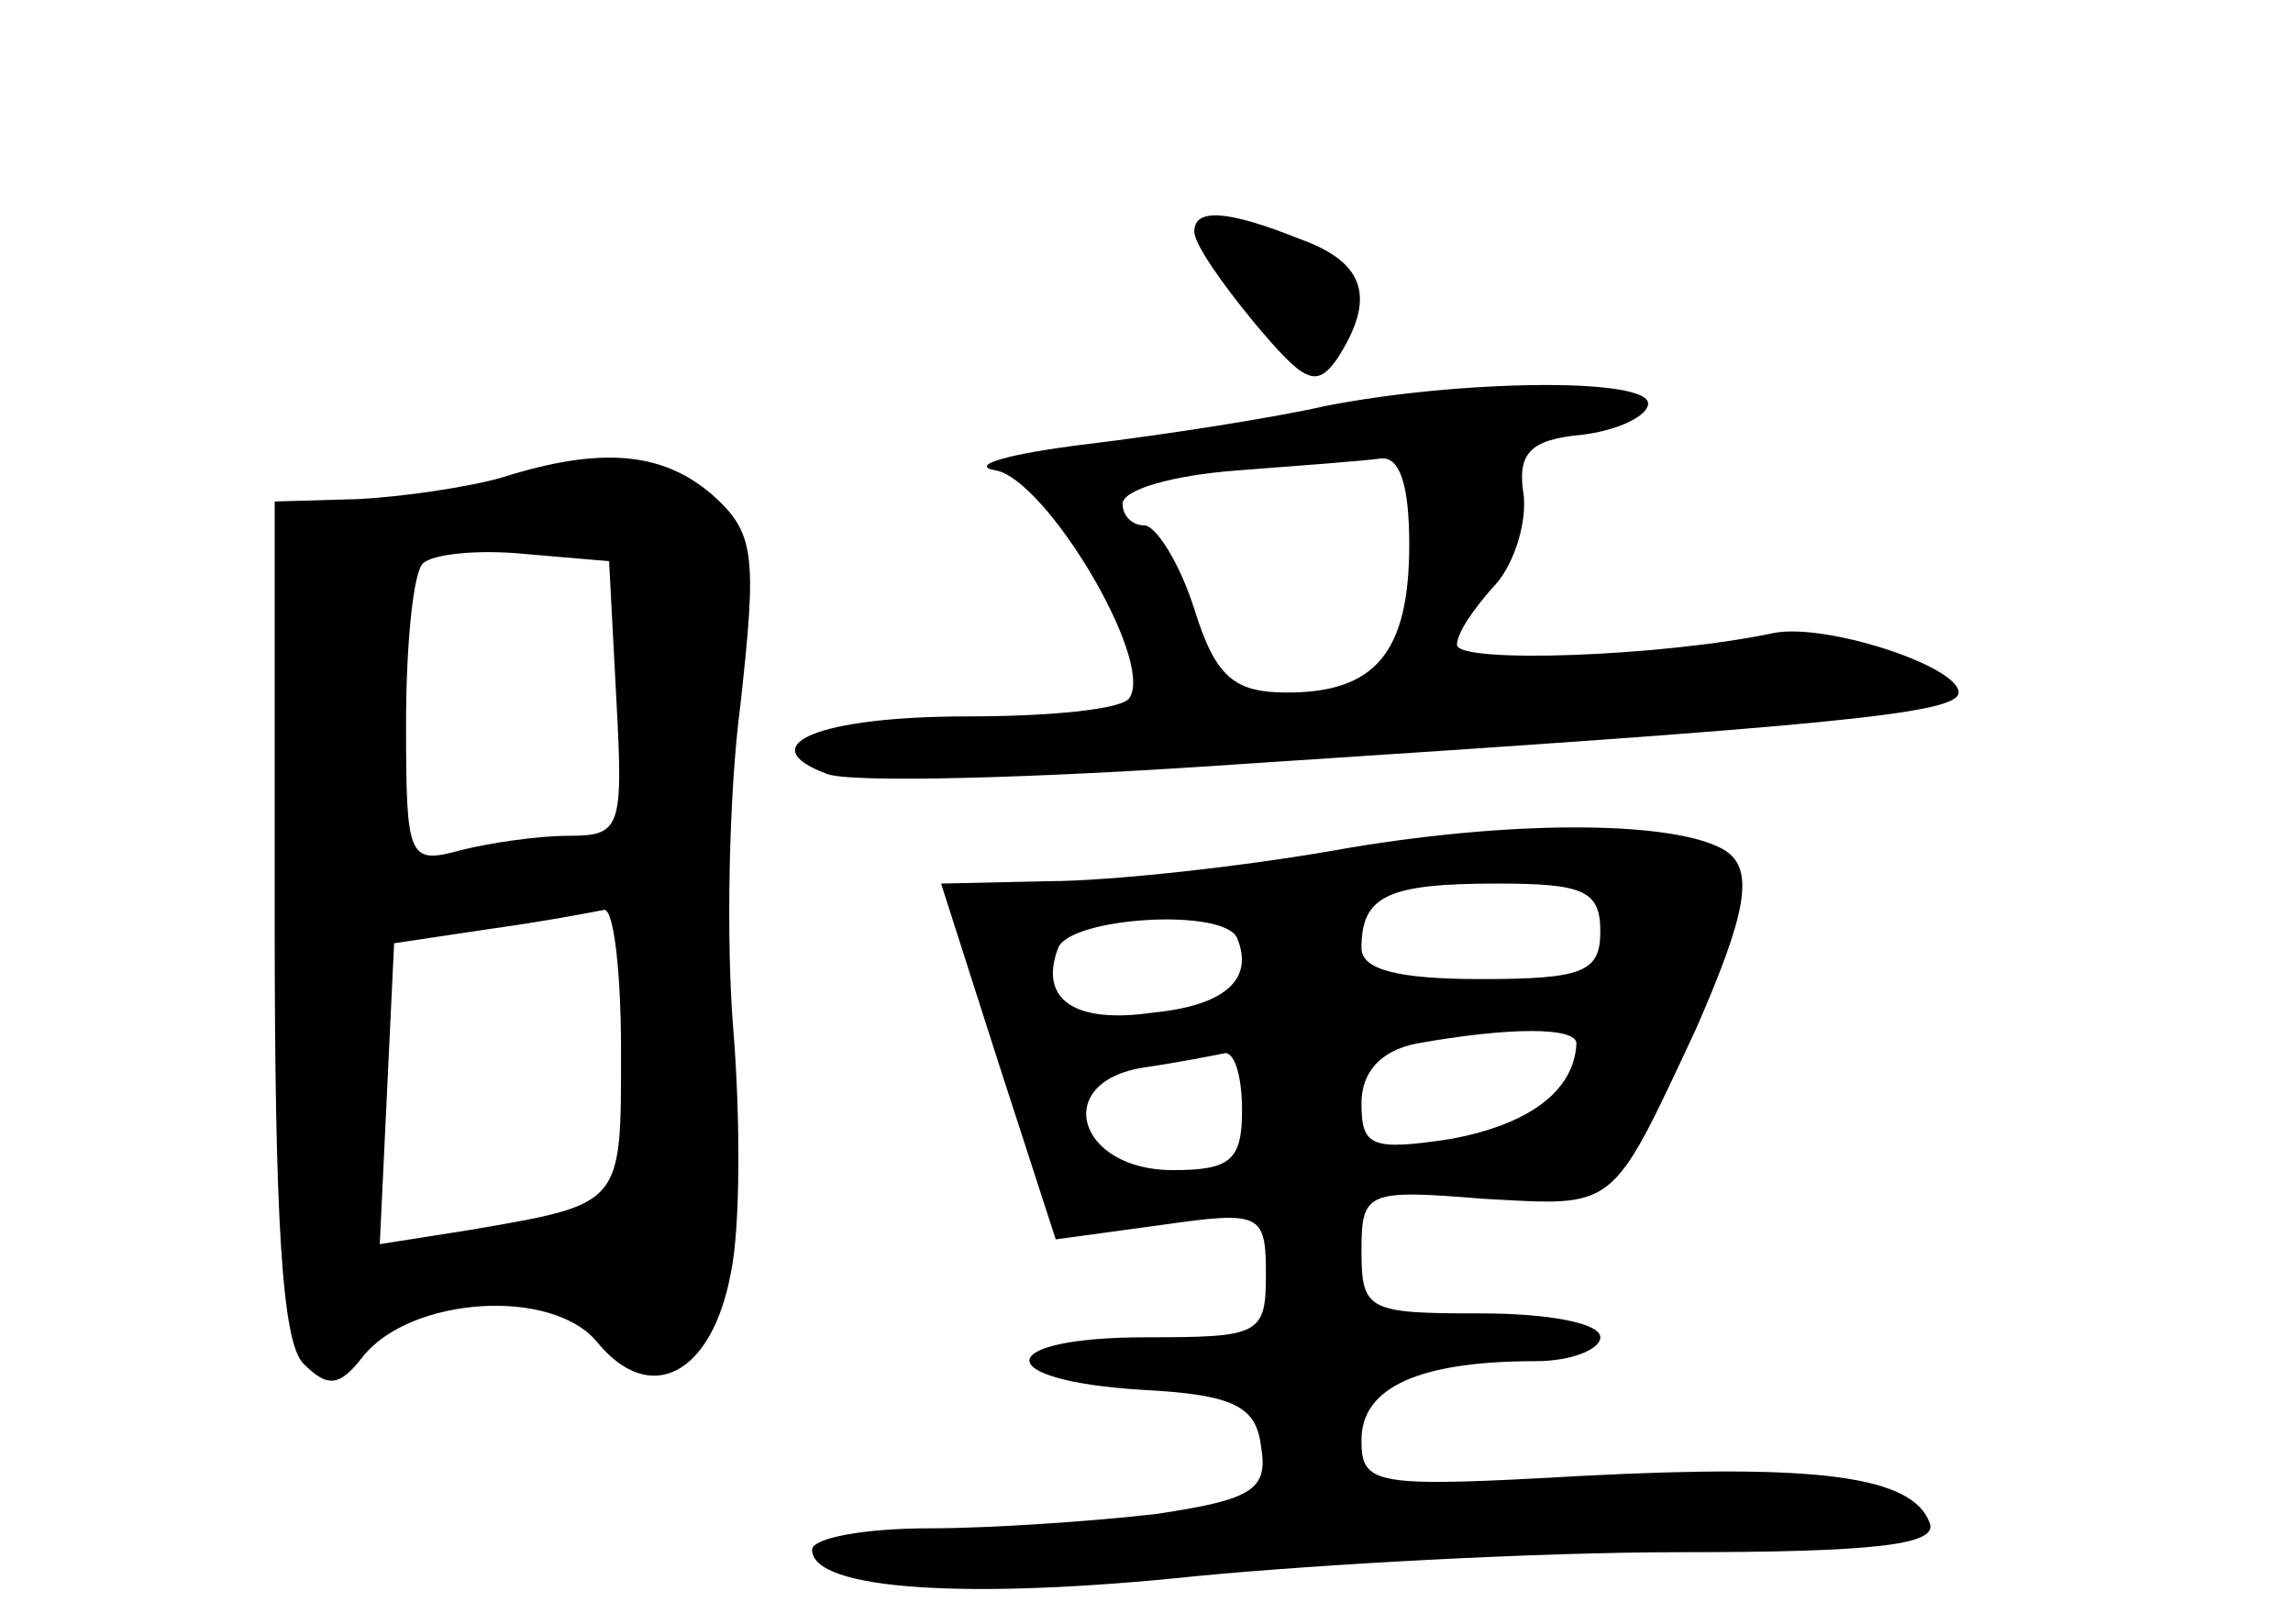 <?xml version="1.0" standalone="no"?>
<!DOCTYPE svg PUBLIC "-//W3C//DTD SVG 20010904//EN"
 "http://www.w3.org/TR/2001/REC-SVG-20010904/DTD/svg10.dtd">
<svg version="1.0" xmlns="http://www.w3.org/2000/svg"
 width="96pt" height="68pt" viewBox="0 0 96 68"
 preserveAspectRatio="xMidYMid meet">
<g transform="translate(0,68) scale(0.1,-0.1)"
fill="#000000" stroke="none">
<path d="M500 583 c0 -5 11 -21 25 -38 21 -25 26 -28 35 -15 16 25 12 40 -16
50 -30 12 -44 13 -44 3z"/>
<path d="M555 510 c-22 -5 -67 -12 -100 -16 -33 -4 -50 -9 -38 -11 21 -4 66
-79 56 -95 -2 -5 -33 -8 -68 -8 -62 0 -91 -12 -59 -24 9 -4 87 -2 173 4 246
16 301 21 301 30 0 11 -55 29 -77 25 -47 -10 -133 -13 -133 -5 0 5 7 15 15 24
8 8 14 25 13 38 -3 18 2 24 25 26 15 2 27 8 27 13 0 11 -79 10 -135 -1z m35
-58 c0 -45 -14 -62 -51 -62 -22 0 -30 6 -39 35 -6 19 -16 35 -21 35 -5 0 -9 4
-9 9 0 6 21 12 48 14 26 2 53 4 60 5 8 1 12 -11 12 -36z"/>
<path d="M210 480 c-14 -4 -41 -8 -60 -9 l-35 -1 0 -175 c0 -125 3 -177 12
-186 10 -10 15 -10 25 3 20 25 79 29 98 6 22 -27 48 -14 56 29 4 19 4 65 1
102 -3 36 -2 98 3 136 7 63 6 72 -12 88 -21 18 -47 20 -88 7z m48 -92 c3 -55
2 -58 -20 -58 -13 0 -33 -3 -45 -6 -22 -6 -23 -4 -23 53 0 33 3 63 7 67 4 4
23 6 43 4 l35 -3 3 -57z m2 -148 c0 -65 1 -64 -63 -75 l-38 -6 3 63 3 63 40 6
c22 3 43 7 48 8 4 0 7 -26 7 -59z"/>
<path d="M565 325 c-44 -8 -101 -14 -126 -14 l-45 -1 24 -75 24 -74 44 6 c42
6 44 5 44 -21 0 -25 -3 -26 -50 -26 -64 0 -66 -18 -2 -22 39 -2 48 -7 50 -24
3 -18 -4 -22 -44 -28 -26 -3 -69 -6 -95 -6 -27 0 -49 -4 -49 -9 0 -17 66 -21
161 -11 52 5 143 10 202 10 81 0 108 3 105 12 -7 20 -47 25 -145 20 -88 -5
-93 -4 -93 15 0 22 24 33 73 33 15 0 27 5 27 10 0 6 -22 10 -50 10 -47 0 -50
1 -50 26 0 25 2 26 51 22 56 -3 53 -6 89 71 21 48 25 67 12 75 -20 12 -85 13
-157 1z m105 -35 c0 -17 -7 -20 -50 -20 -35 0 -50 4 -50 13 0 22 11 27 57 27
36 0 43 -3 43 -20z m-152 -3 c7 -17 -5 -28 -35 -31 -34 -5 -48 6 -40 27 5 13
70 17 75 4z m142 -44 c-1 -20 -20 -34 -53 -40 -33 -5 -37 -3 -37 15 0 13 8 22
23 25 39 7 67 7 67 0z m-140 -28 c0 -21 -5 -25 -29 -25 -40 0 -51 37 -12 43
14 2 29 5 34 6 4 0 7 -10 7 -24z"/>
</g>
</svg>
